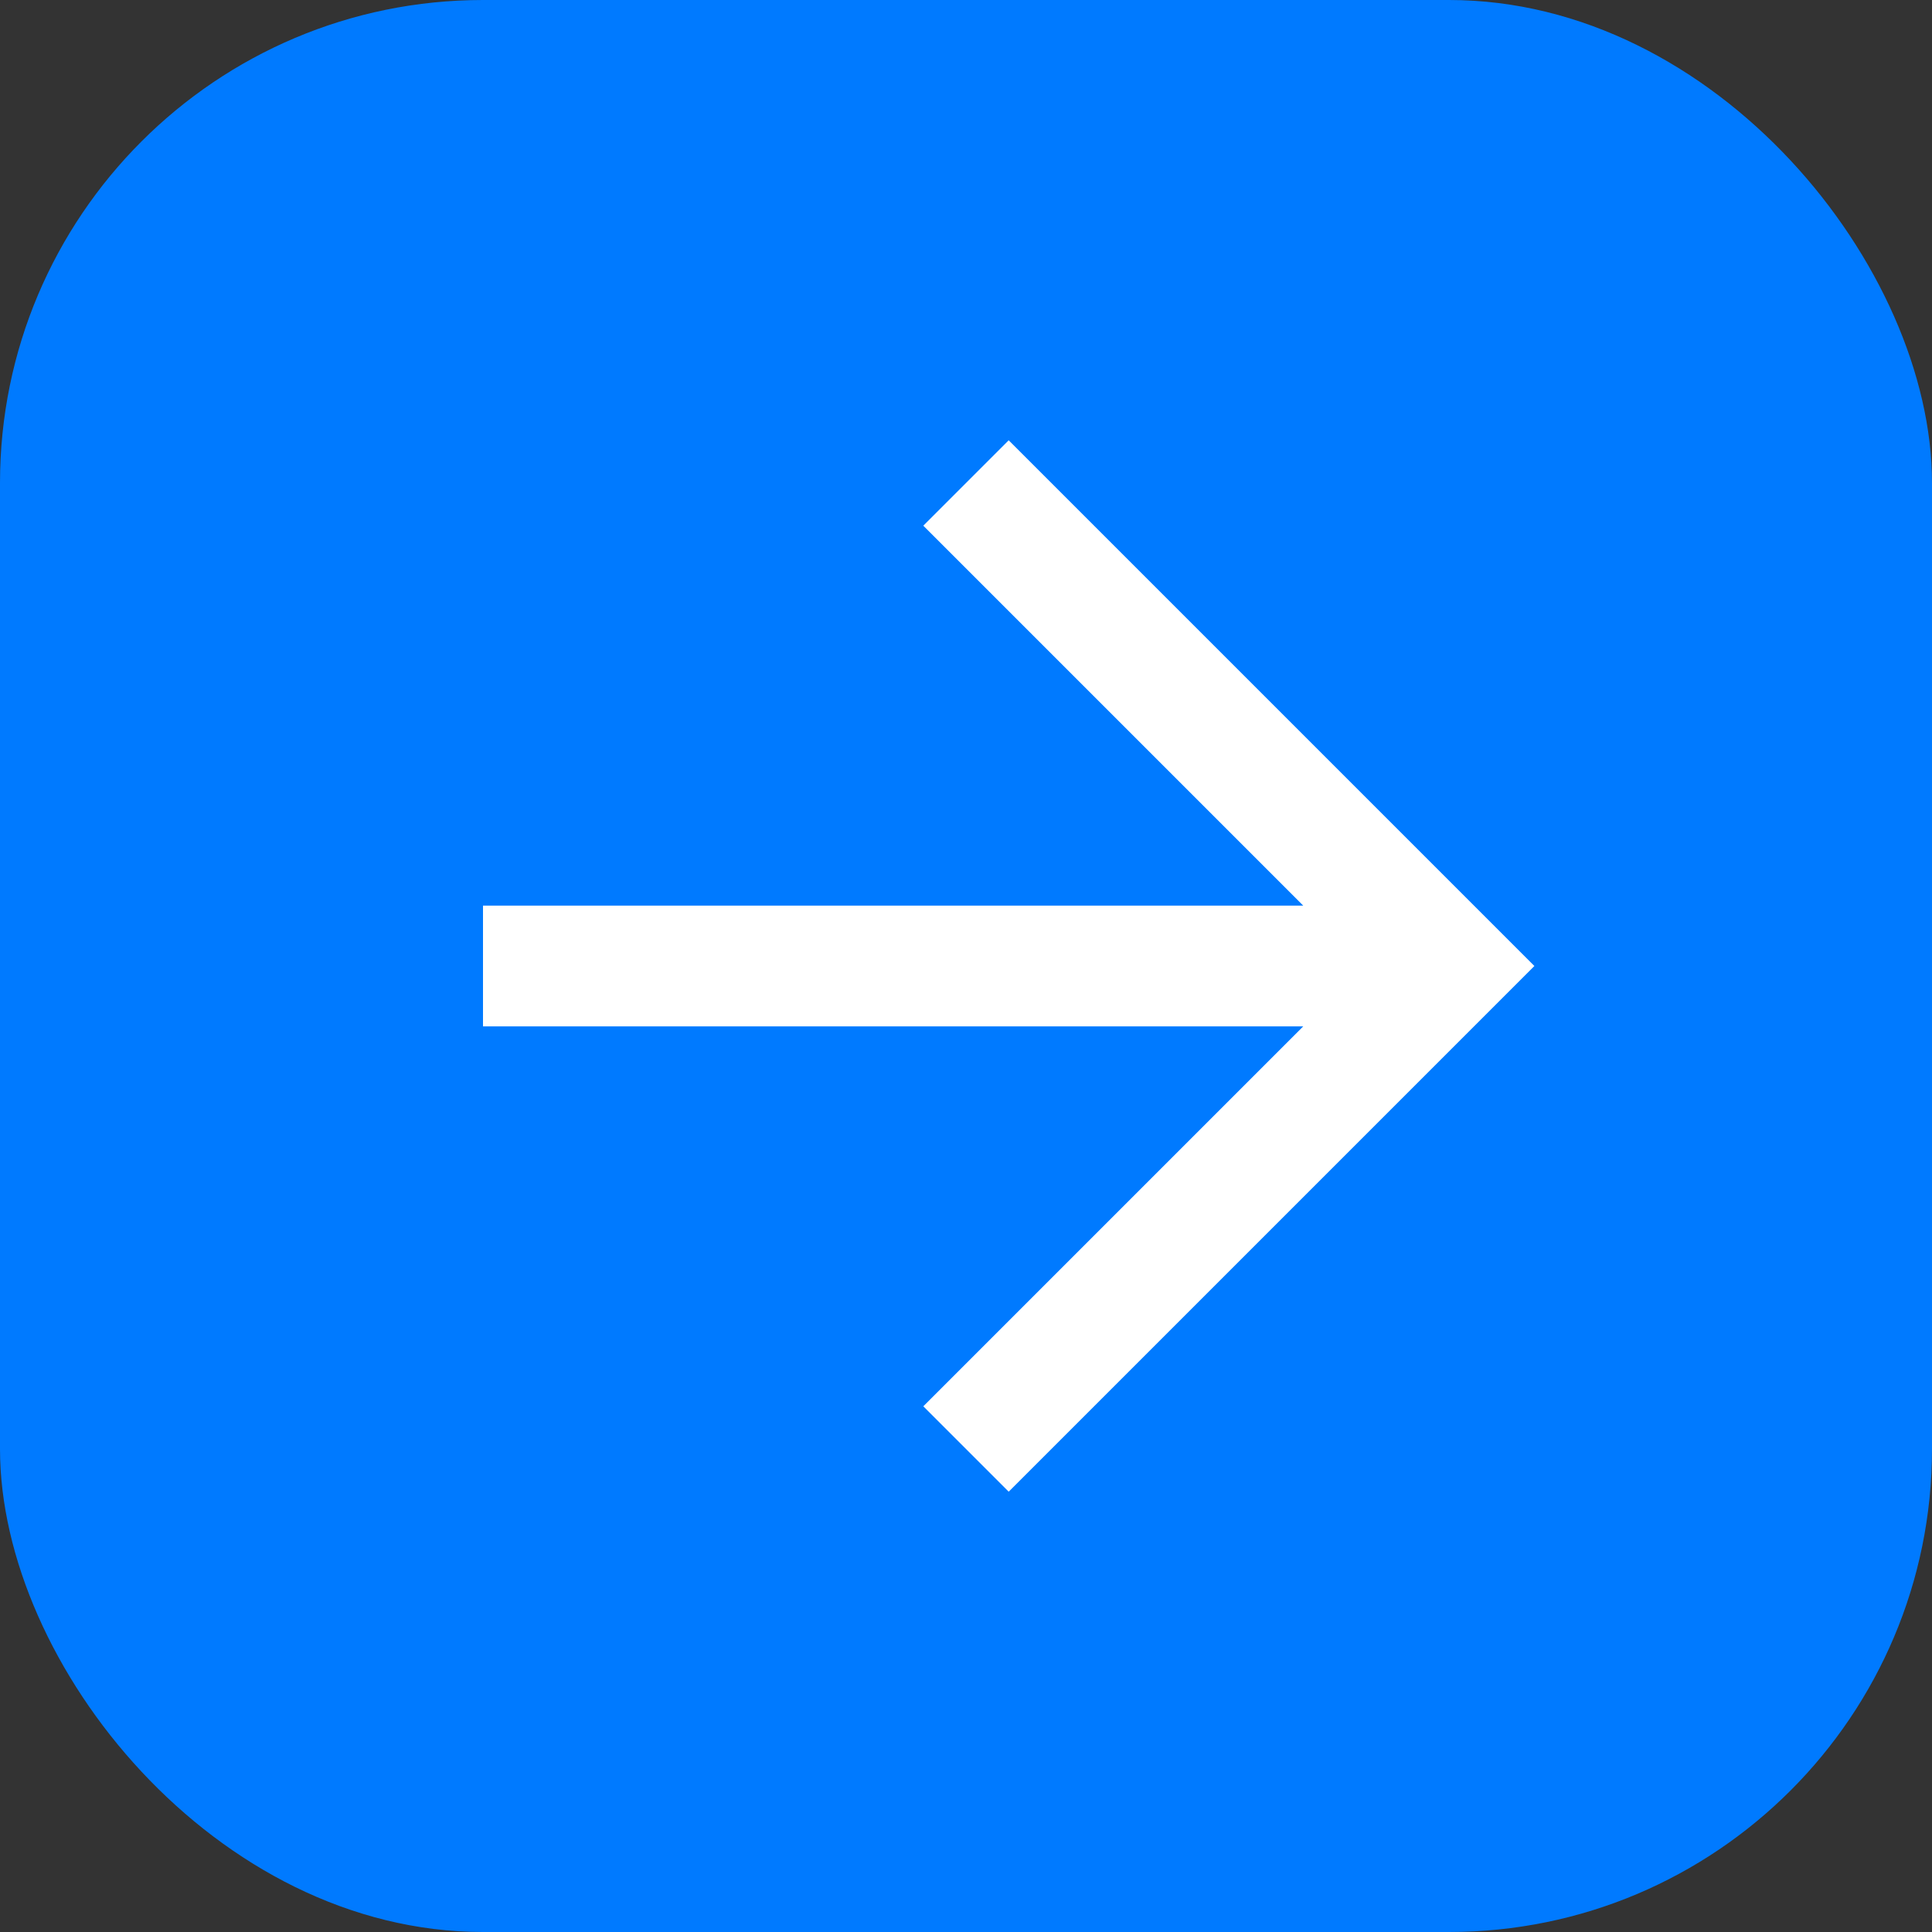 <svg width="32" height="32" viewBox="0 0 32 32" xmlns="http://www.w3.org/2000/svg">
    <rect x="0" y="0" width="32" height="32" fill="#333333" stroke="none"/>
    <rect width="32" height="32" rx="8" fill="#007AFF"/>
    <path d="M8 16h16M16 8l8 8-8 8" stroke="white" stroke-width="2" fill="none"/>
</svg> 